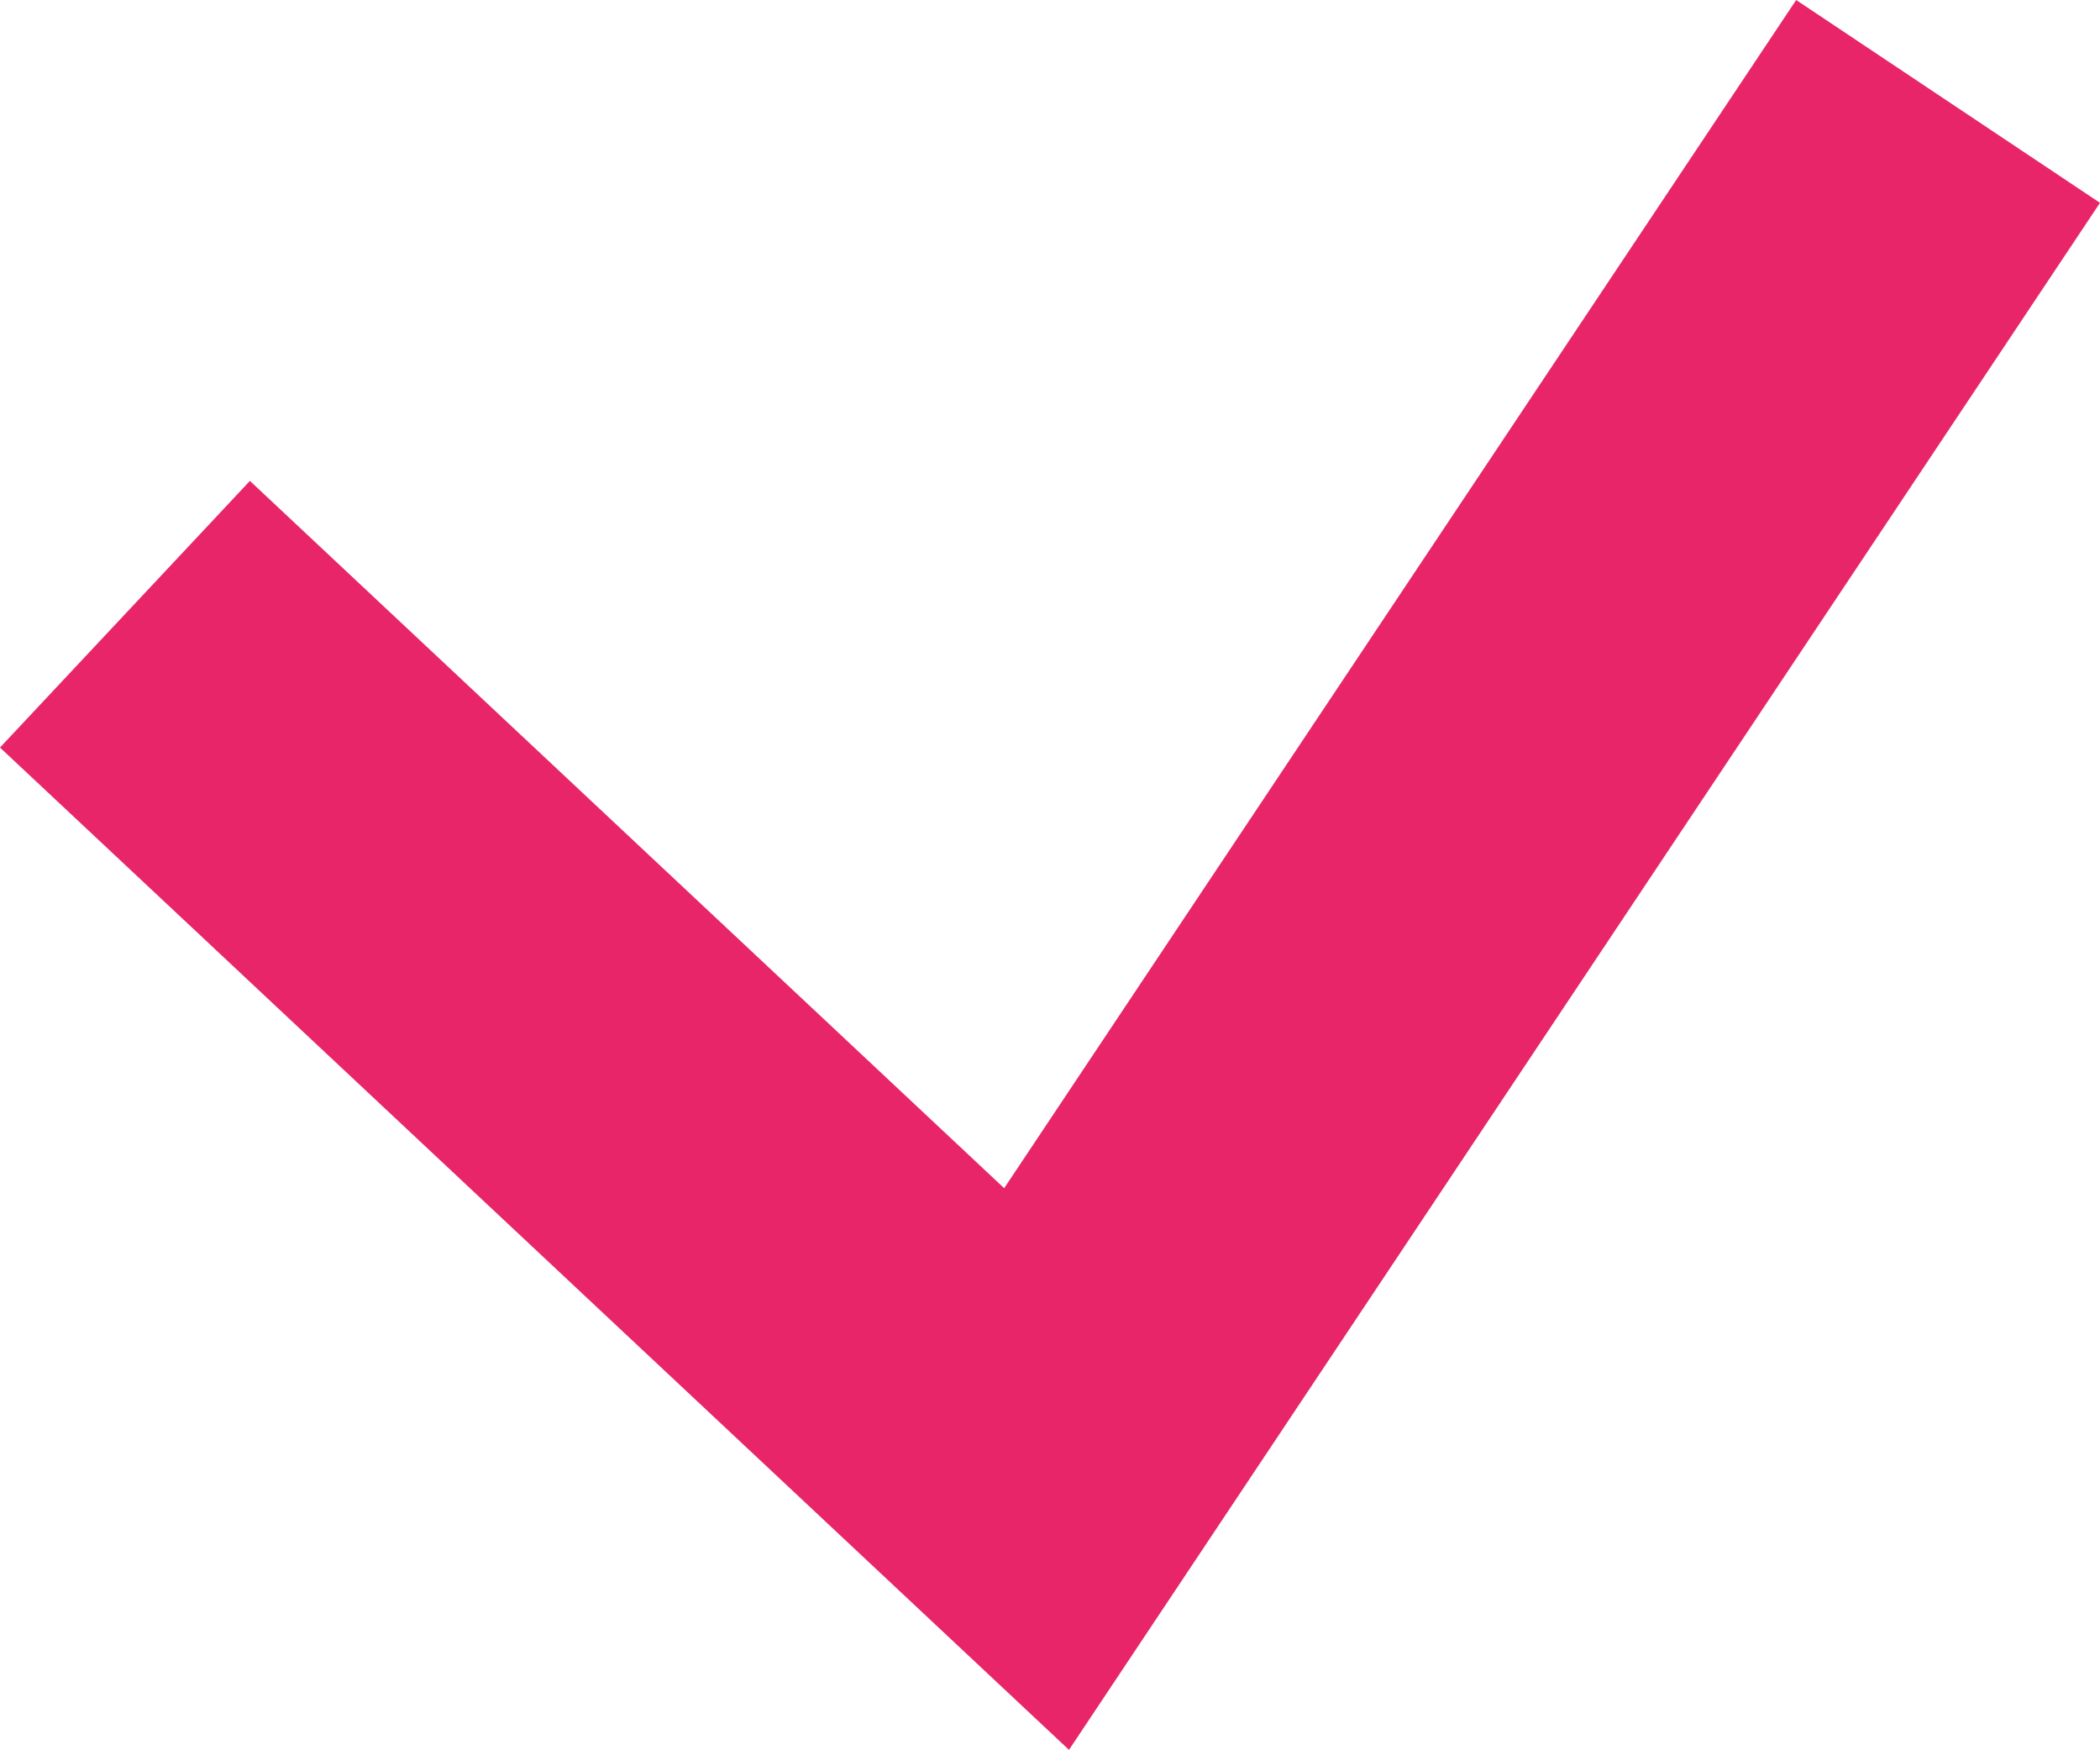 <svg xmlns="http://www.w3.org/2000/svg" width="82.94" height="69.1" viewBox="0 0 82.94 69.1"><path d="M644.35,6870.58,602.13,6831l9.87-10.53,29.79,27.93,31.28-46.92,12,8.01Z" transform="translate(-602.13 -6801.48)" fill="#e82569"/></svg>